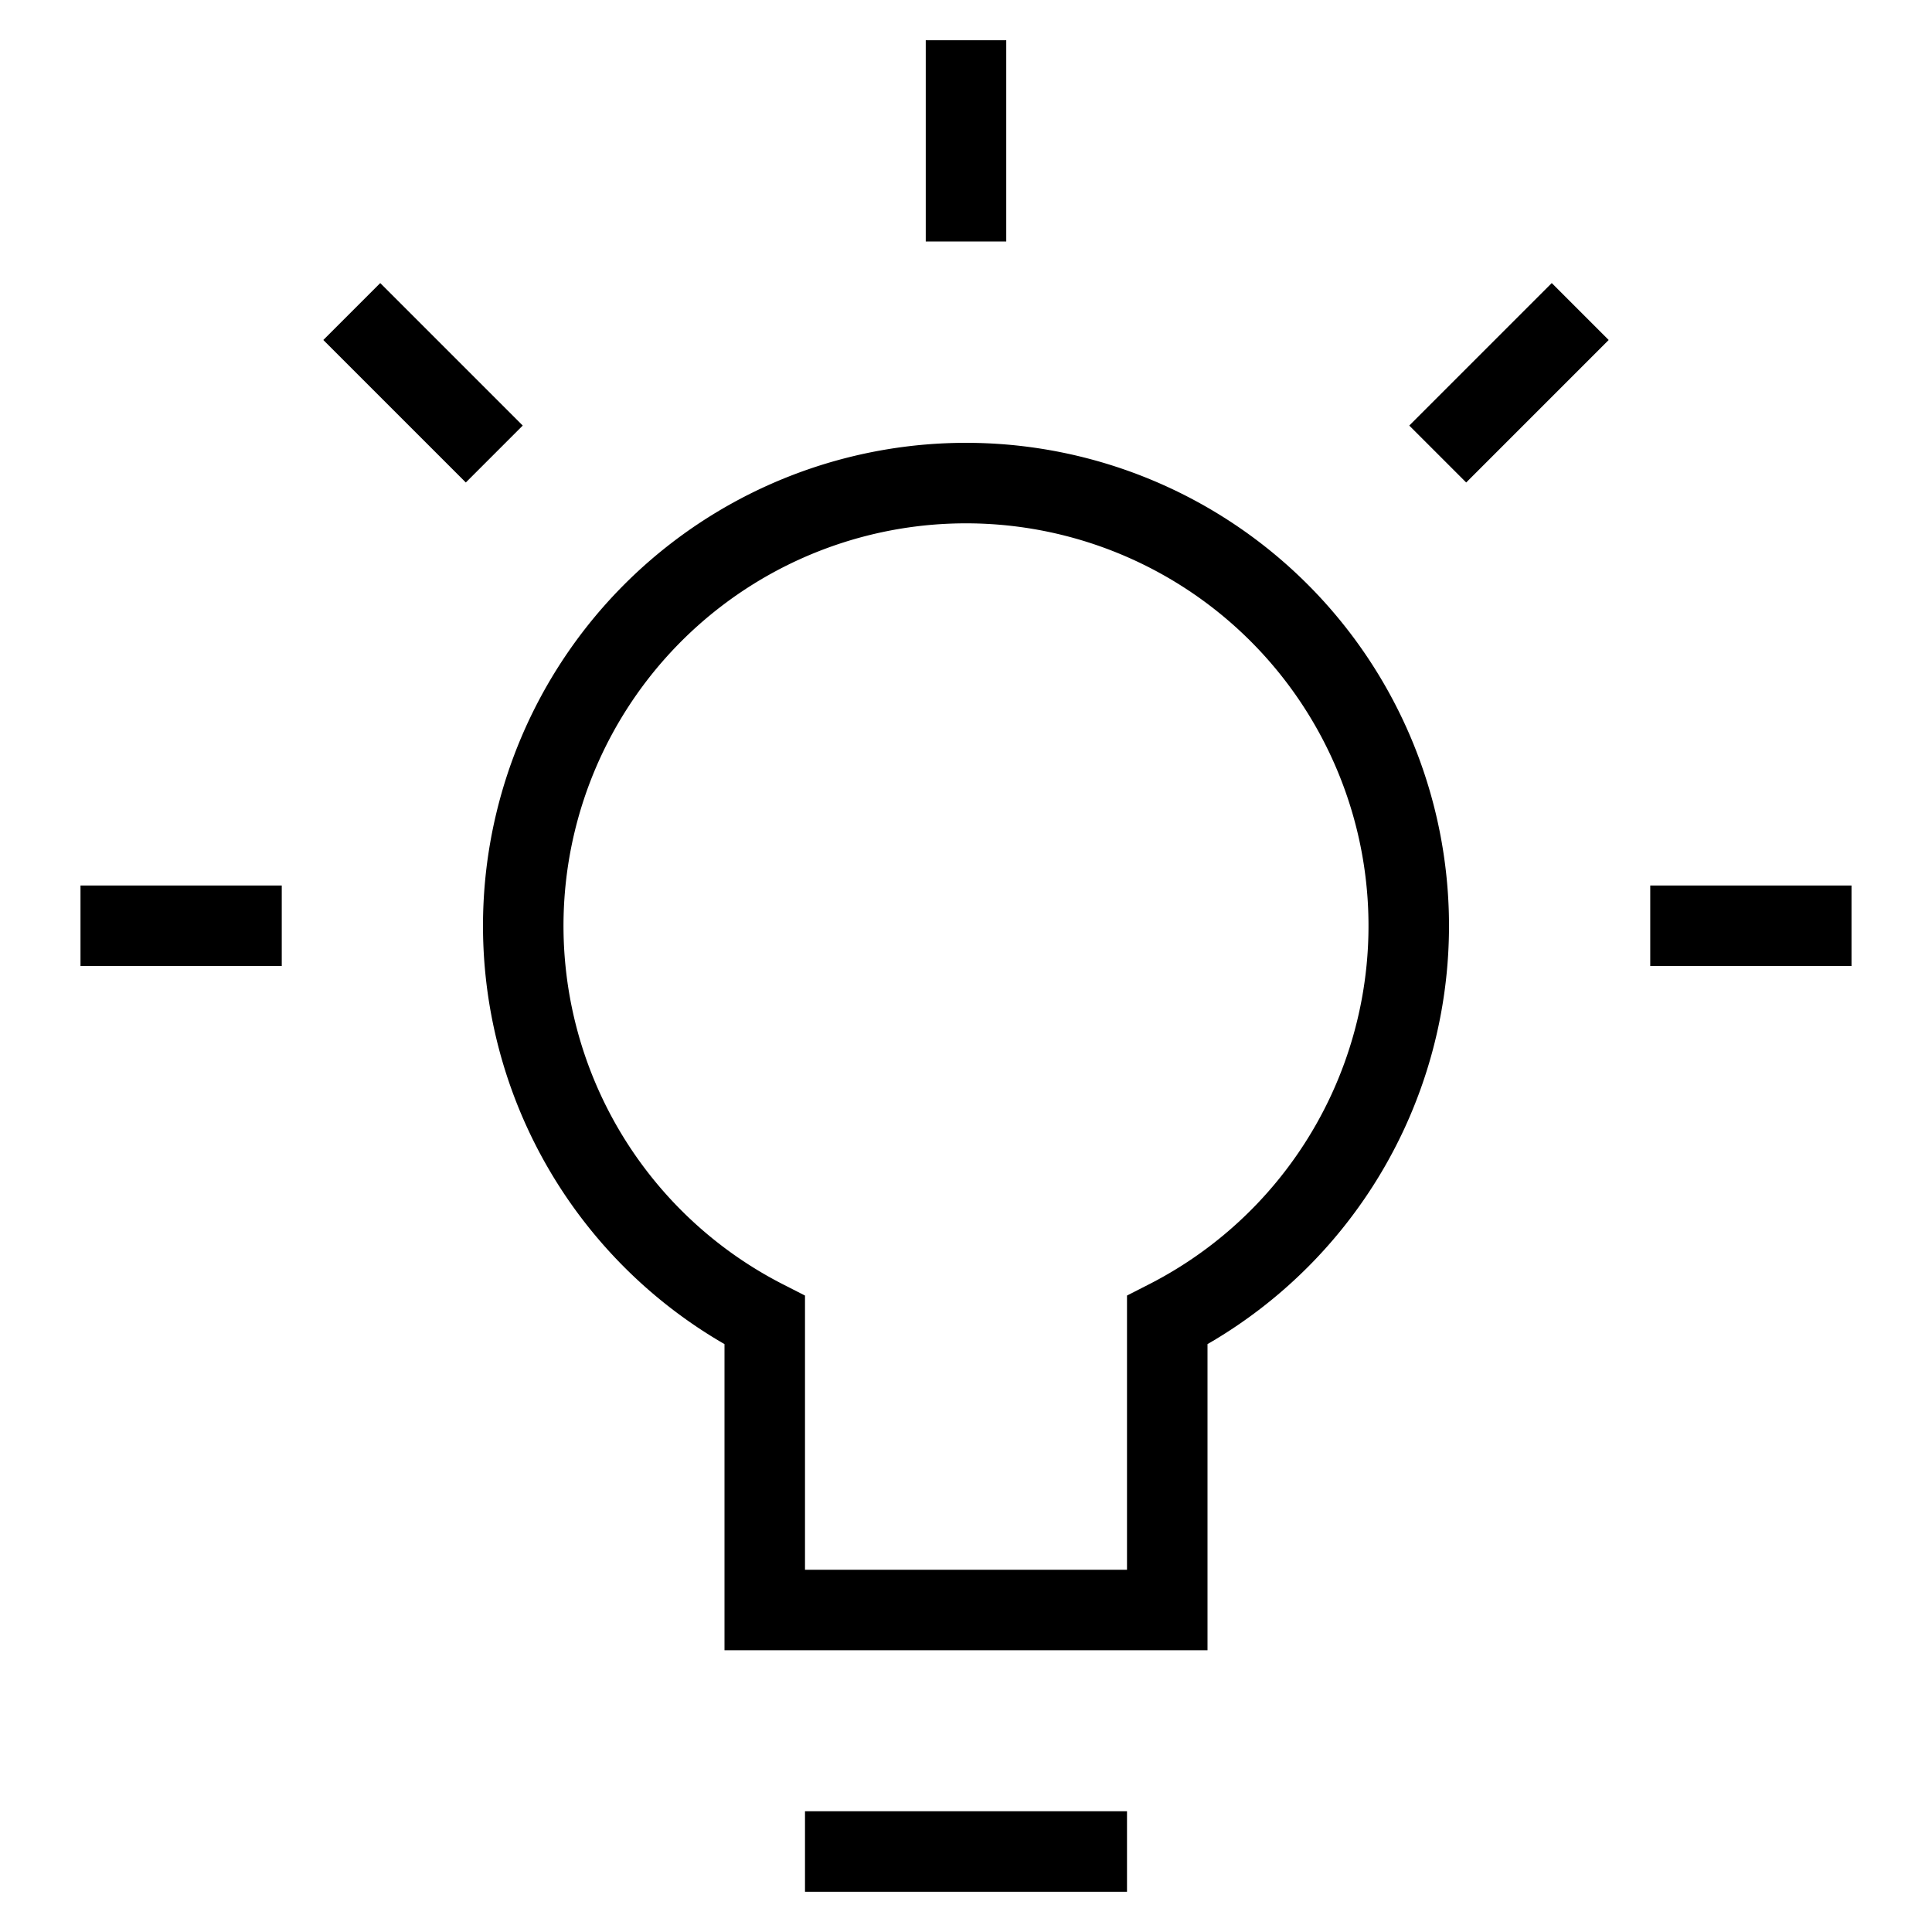 <svg xmlns="http://www.w3.org/2000/svg" viewBox="0 0 24 24"><line x1="10" y1="23" x2="14" y2="23" fill="none" stroke="#000"/><path d="M9.5,16.4a5.5,5.5,0,1,1,5,0V20h-5Z" fill="none" stroke="#000"/><line x1="12" y1="0.5" x2="12" y2="3" fill="none" stroke="#000"/><line x1="23" y1="11.5" x2="20.5" y2="11.5" fill="none" stroke="#000"/><line x1="1" y1="11.5" x2="3.5" y2="11.5" fill="none" stroke="#000"/><line x1="19.63" y1="3.87" x2="17.86" y2="5.64" fill="none" stroke="#000"/><line x1="4.37" y1="3.87" x2="6.14" y2="5.64" fill="none" stroke="#000"/></svg>